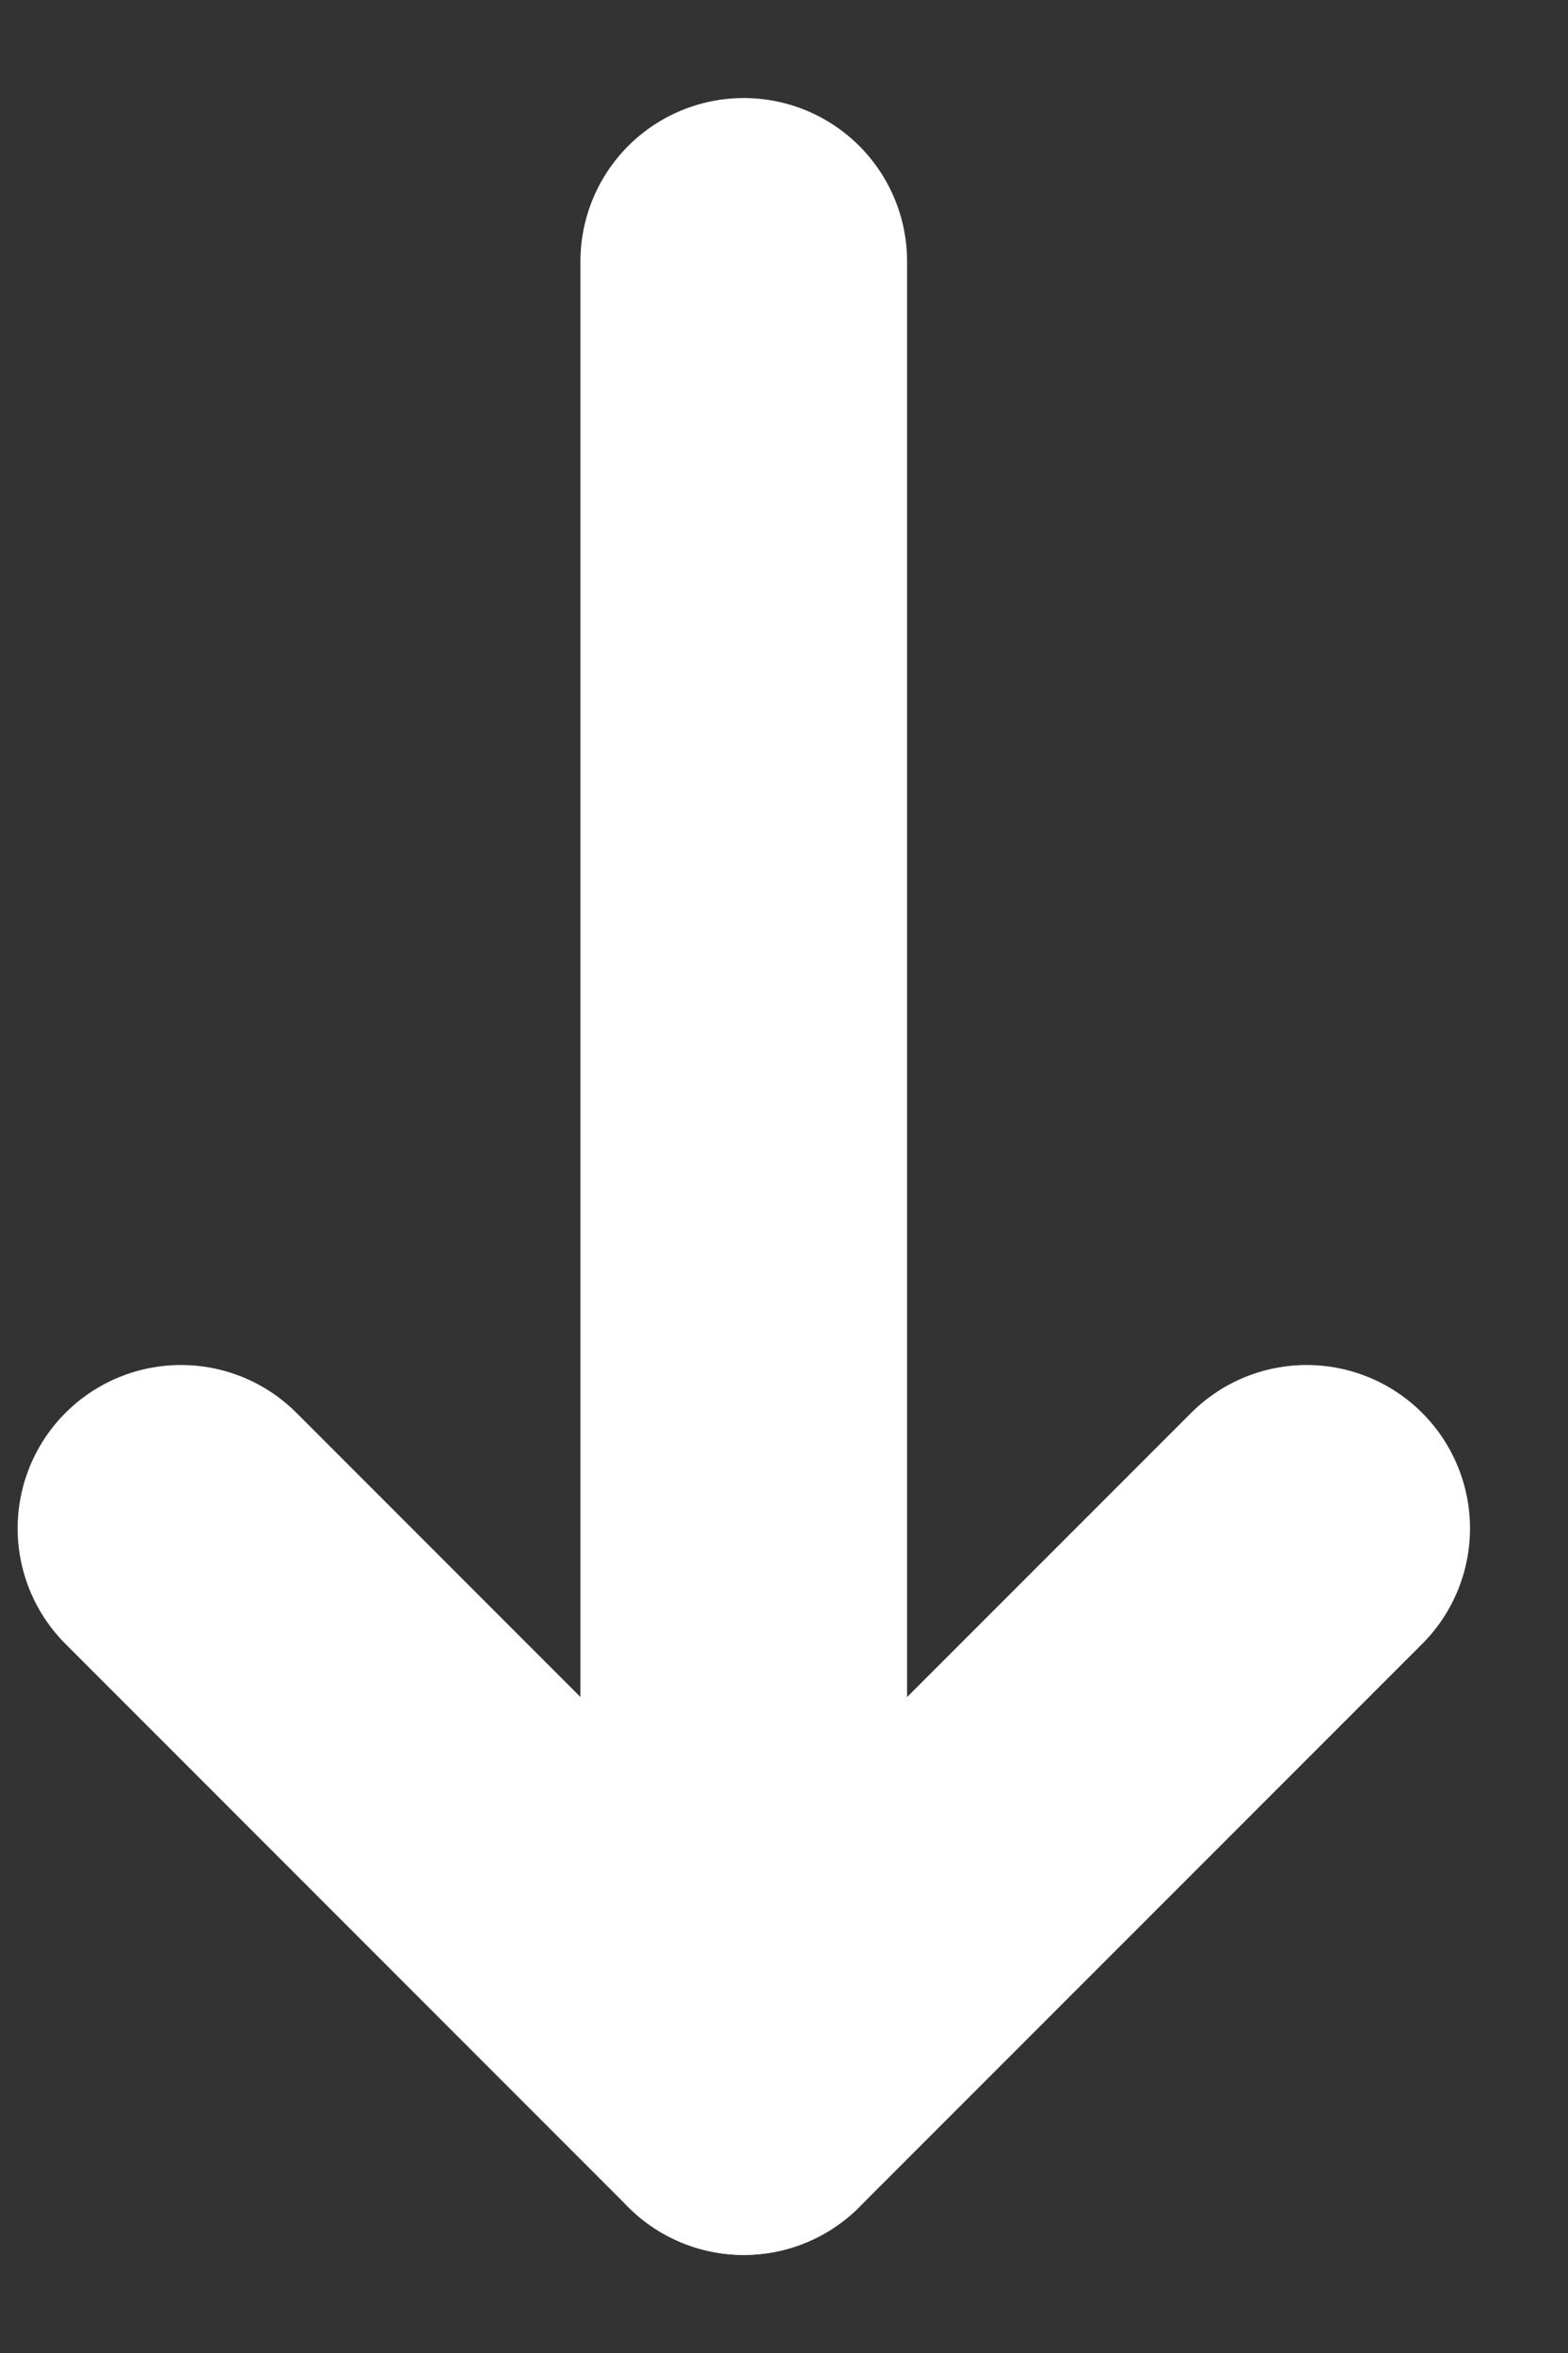<svg width="12" height="18" viewBox="0 0 12 18" fill="none" xmlns="http://www.w3.org/2000/svg">
<rect x="0" y="0" width="12" height="18" fill="#333333" stroke="none"/>
<path d="M1.385 11.692L5.692 16L10 11.692" stroke="white" stroke-width="2.5" stroke-linecap="round" stroke-linejoin="round"/>
<path d="M5.692 16L5.692 2" stroke="white" stroke-width="2.5" stroke-linecap="round" stroke-linejoin="round"/>
</svg>
